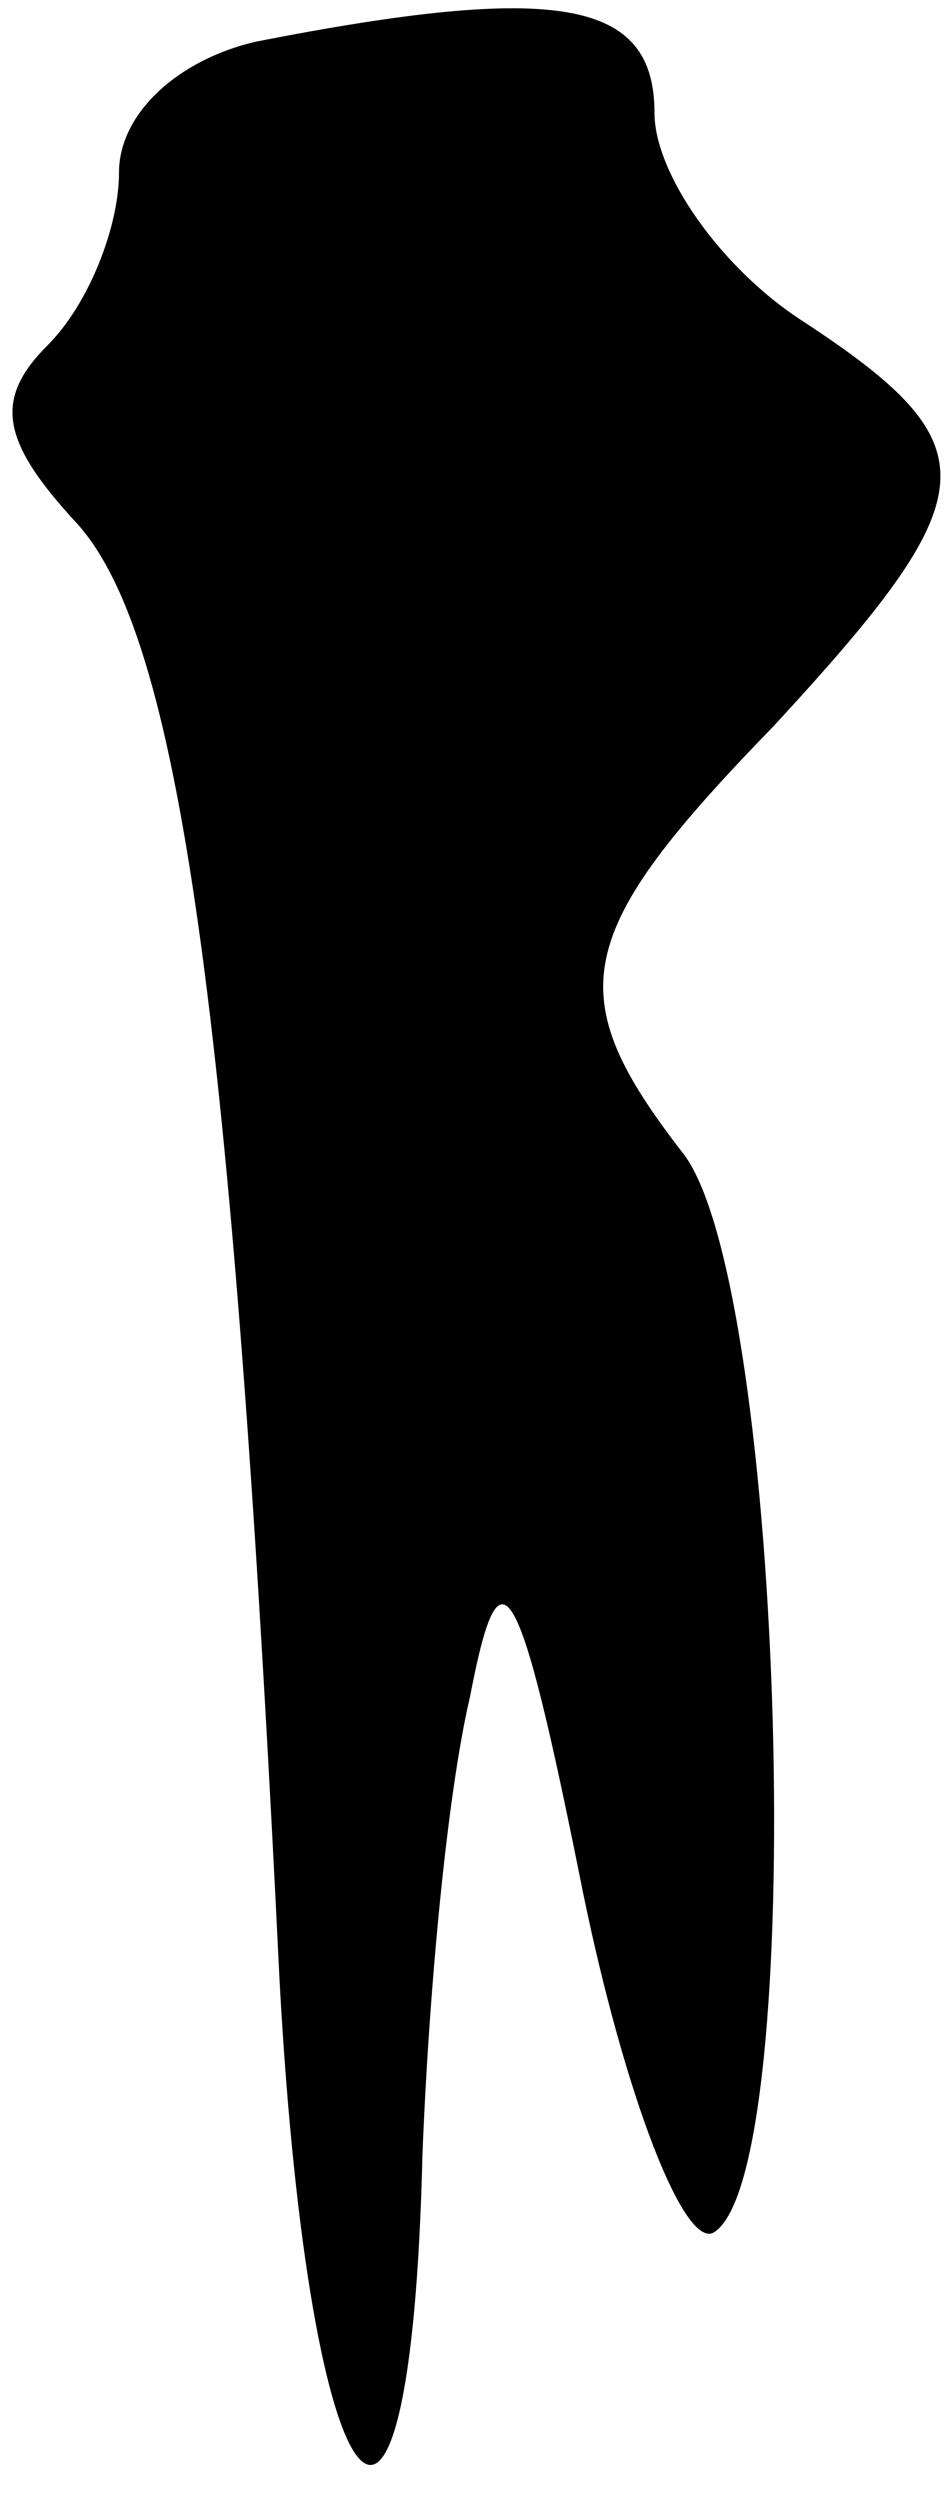 <?xml version="1.0" standalone="no"?>
<!DOCTYPE svg PUBLIC "-//W3C//DTD SVG 20010904//EN"
 "http://www.w3.org/TR/2001/REC-SVG-20010904/DTD/svg10.dtd">
<svg version="1.0" xmlns="http://www.w3.org/2000/svg"
 width="16pt" height="42pt" viewBox="0 0 16 42"
 preserveAspectRatio="xMidYMid meet">
<g transform="translate(0,42) scale(0.1,-0.1)"
fill="#000000" stroke="none">
<path fill="#000000" stroke="none" d="M43 413 c-13 -3 -23 -12 -23 -22 0 -9
-5 -22 -12 -29 -9 -9 -8 -16 5 -30 17 -19 26 -80 34 -245 5 -91 22 -112 24
-29 1 26 4 60 8 77 5 26 8 22 19 -33 7 -34 17 -60 22 -57 16 10 12 158 -5 181
-21 27 -19 37 15 72 36 39 37 47 5 68 -14 9 -25 25 -25 35 0 19 -16 22 -67 12z"/>
</g>
</svg>

